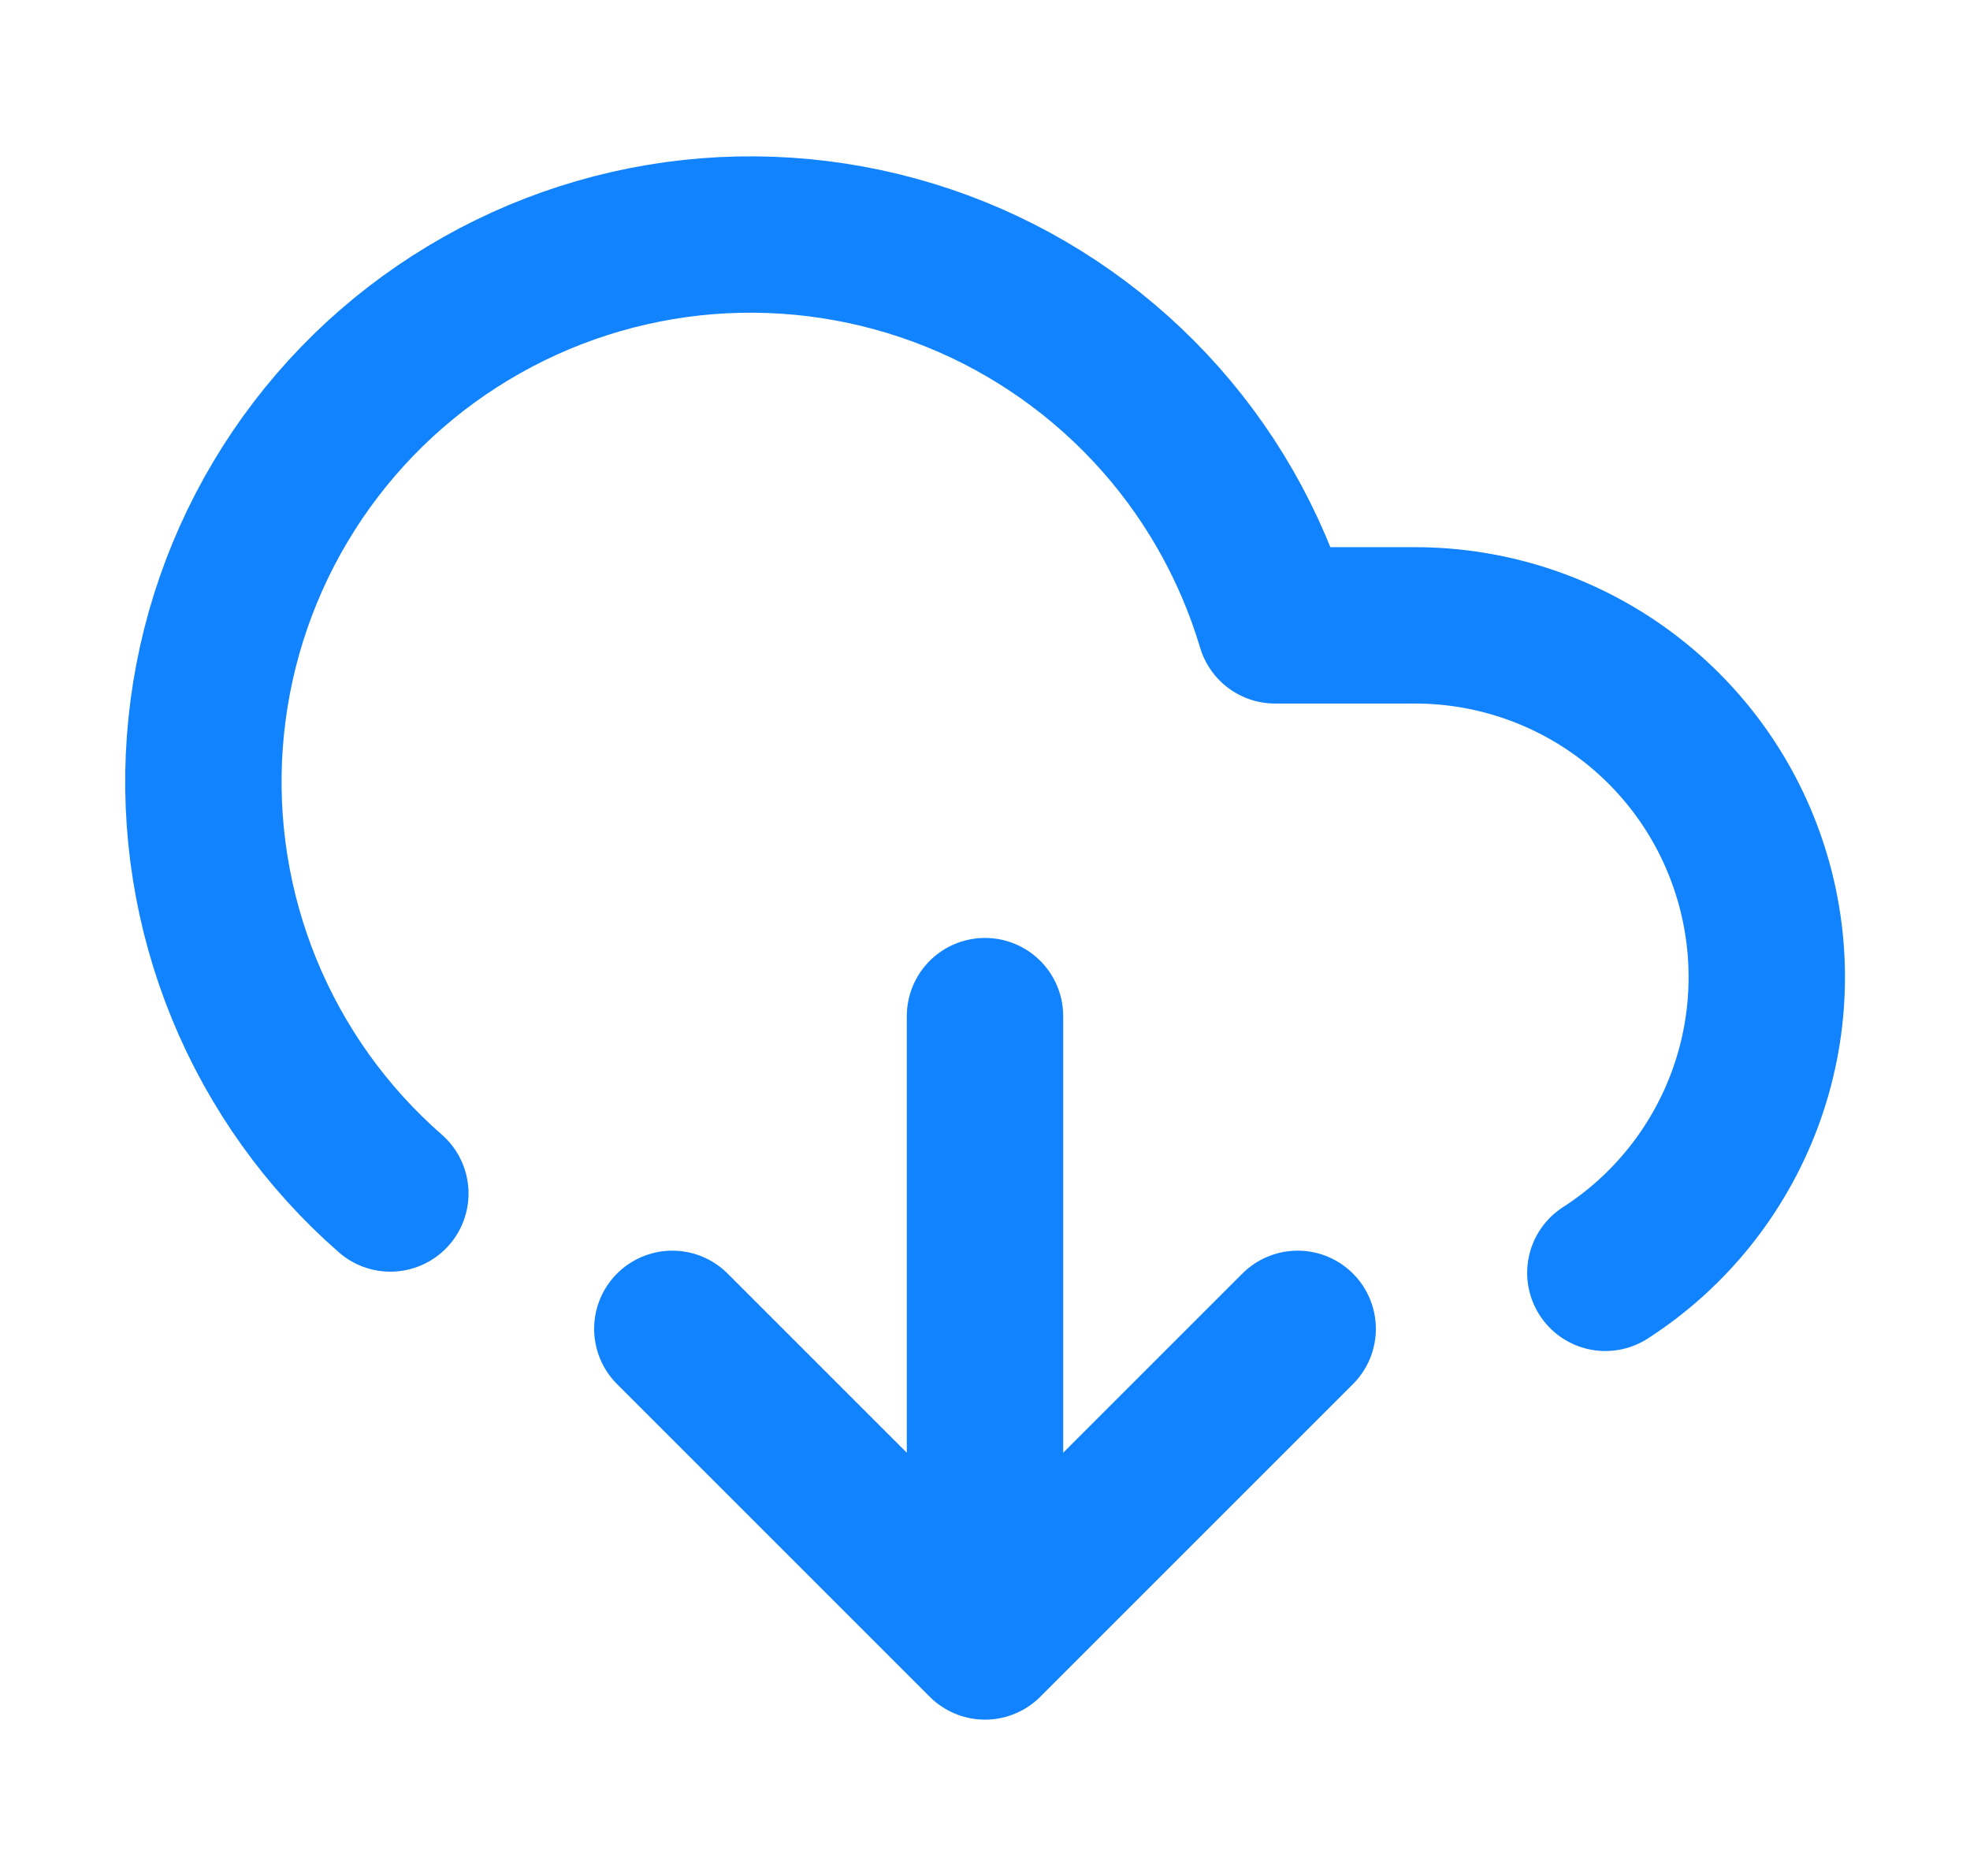 <svg width="21" height="20" viewBox="0 0 21 20" fill="none" xmlns="http://www.w3.org/2000/svg">
<path d="M10.5 10.833V17.5M10.5 17.5L7.167 14.167M10.5 17.5L13.833 14.167M4.161 12.724C3.48 12.129 2.947 11.383 2.604 10.547C2.261 9.71 2.117 8.805 2.184 7.903C2.251 7.001 2.526 6.127 2.989 5.35C3.451 4.573 4.088 3.914 4.849 3.426C5.61 2.937 6.474 2.632 7.373 2.534C8.272 2.437 9.181 2.55 10.029 2.864C10.877 3.178 11.64 3.686 12.259 4.346C12.877 5.005 13.333 5.8 13.592 6.667H15.083C15.893 6.667 16.682 6.929 17.33 7.414C17.979 7.899 18.453 8.582 18.681 9.359C18.91 10.136 18.881 10.966 18.598 11.725C18.315 12.484 17.794 13.132 17.113 13.57" stroke="#1283FF" stroke-width="1.667" stroke-linecap="round" stroke-linejoin="round"/>
</svg>
